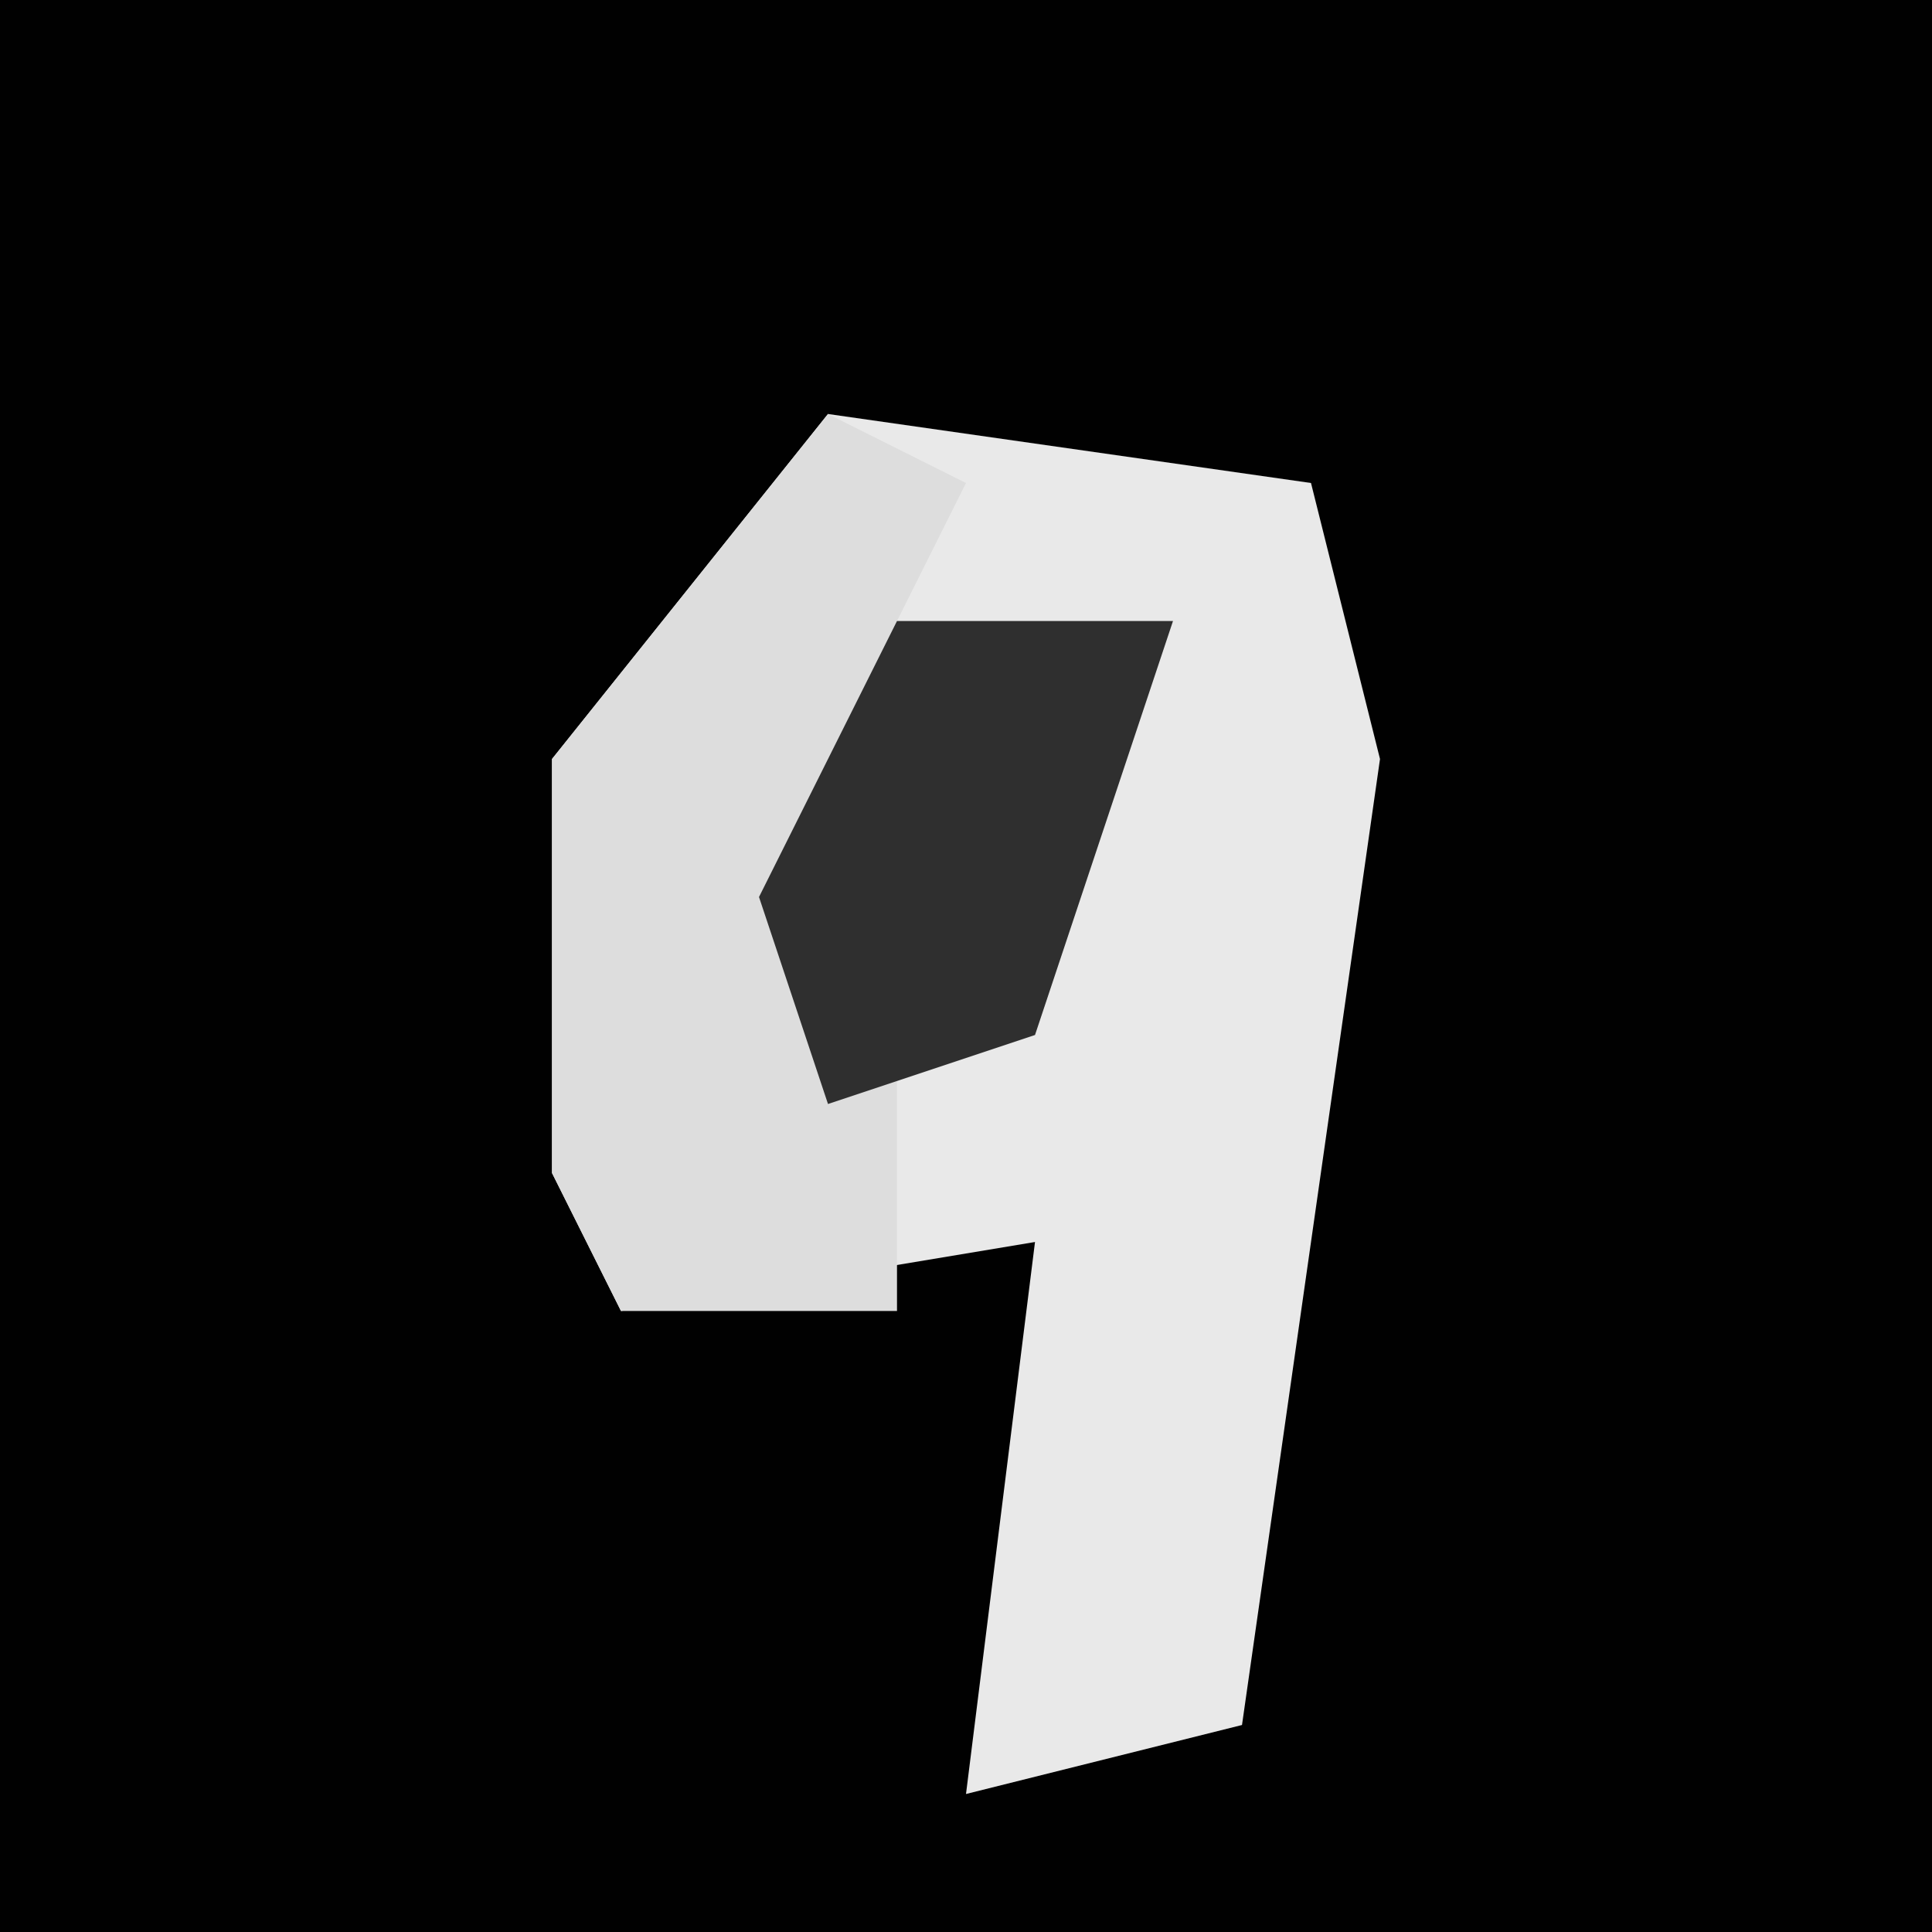 <?xml version="1.0" encoding="UTF-8"?>
<svg version="1.1" xmlns="http://www.w3.org/2000/svg" width="28" height="28">
<path d="M0,0 L28,0 L28,28 L0,28 Z " fill="#010101" transform="translate(0,0)"/>
<path d="M0,0 L7,1 L8,5 L6,19 L2,20 L3,12 L-3,13 L-4,11 L-4,5 Z " fill="#E9E9E9" transform="translate(12,6)"/>
<path d="M0,0 L2,1 L1,3 L5,3 L3,9 L1,9 L1,13 L-3,13 L-4,11 L-4,5 Z " fill="#DDDDDD" transform="translate(12,6)"/>
<path d="M0,0 L4,0 L2,6 L-1,7 L-2,4 Z " fill="#2F2F2F" transform="translate(13,9)"/>
</svg>
